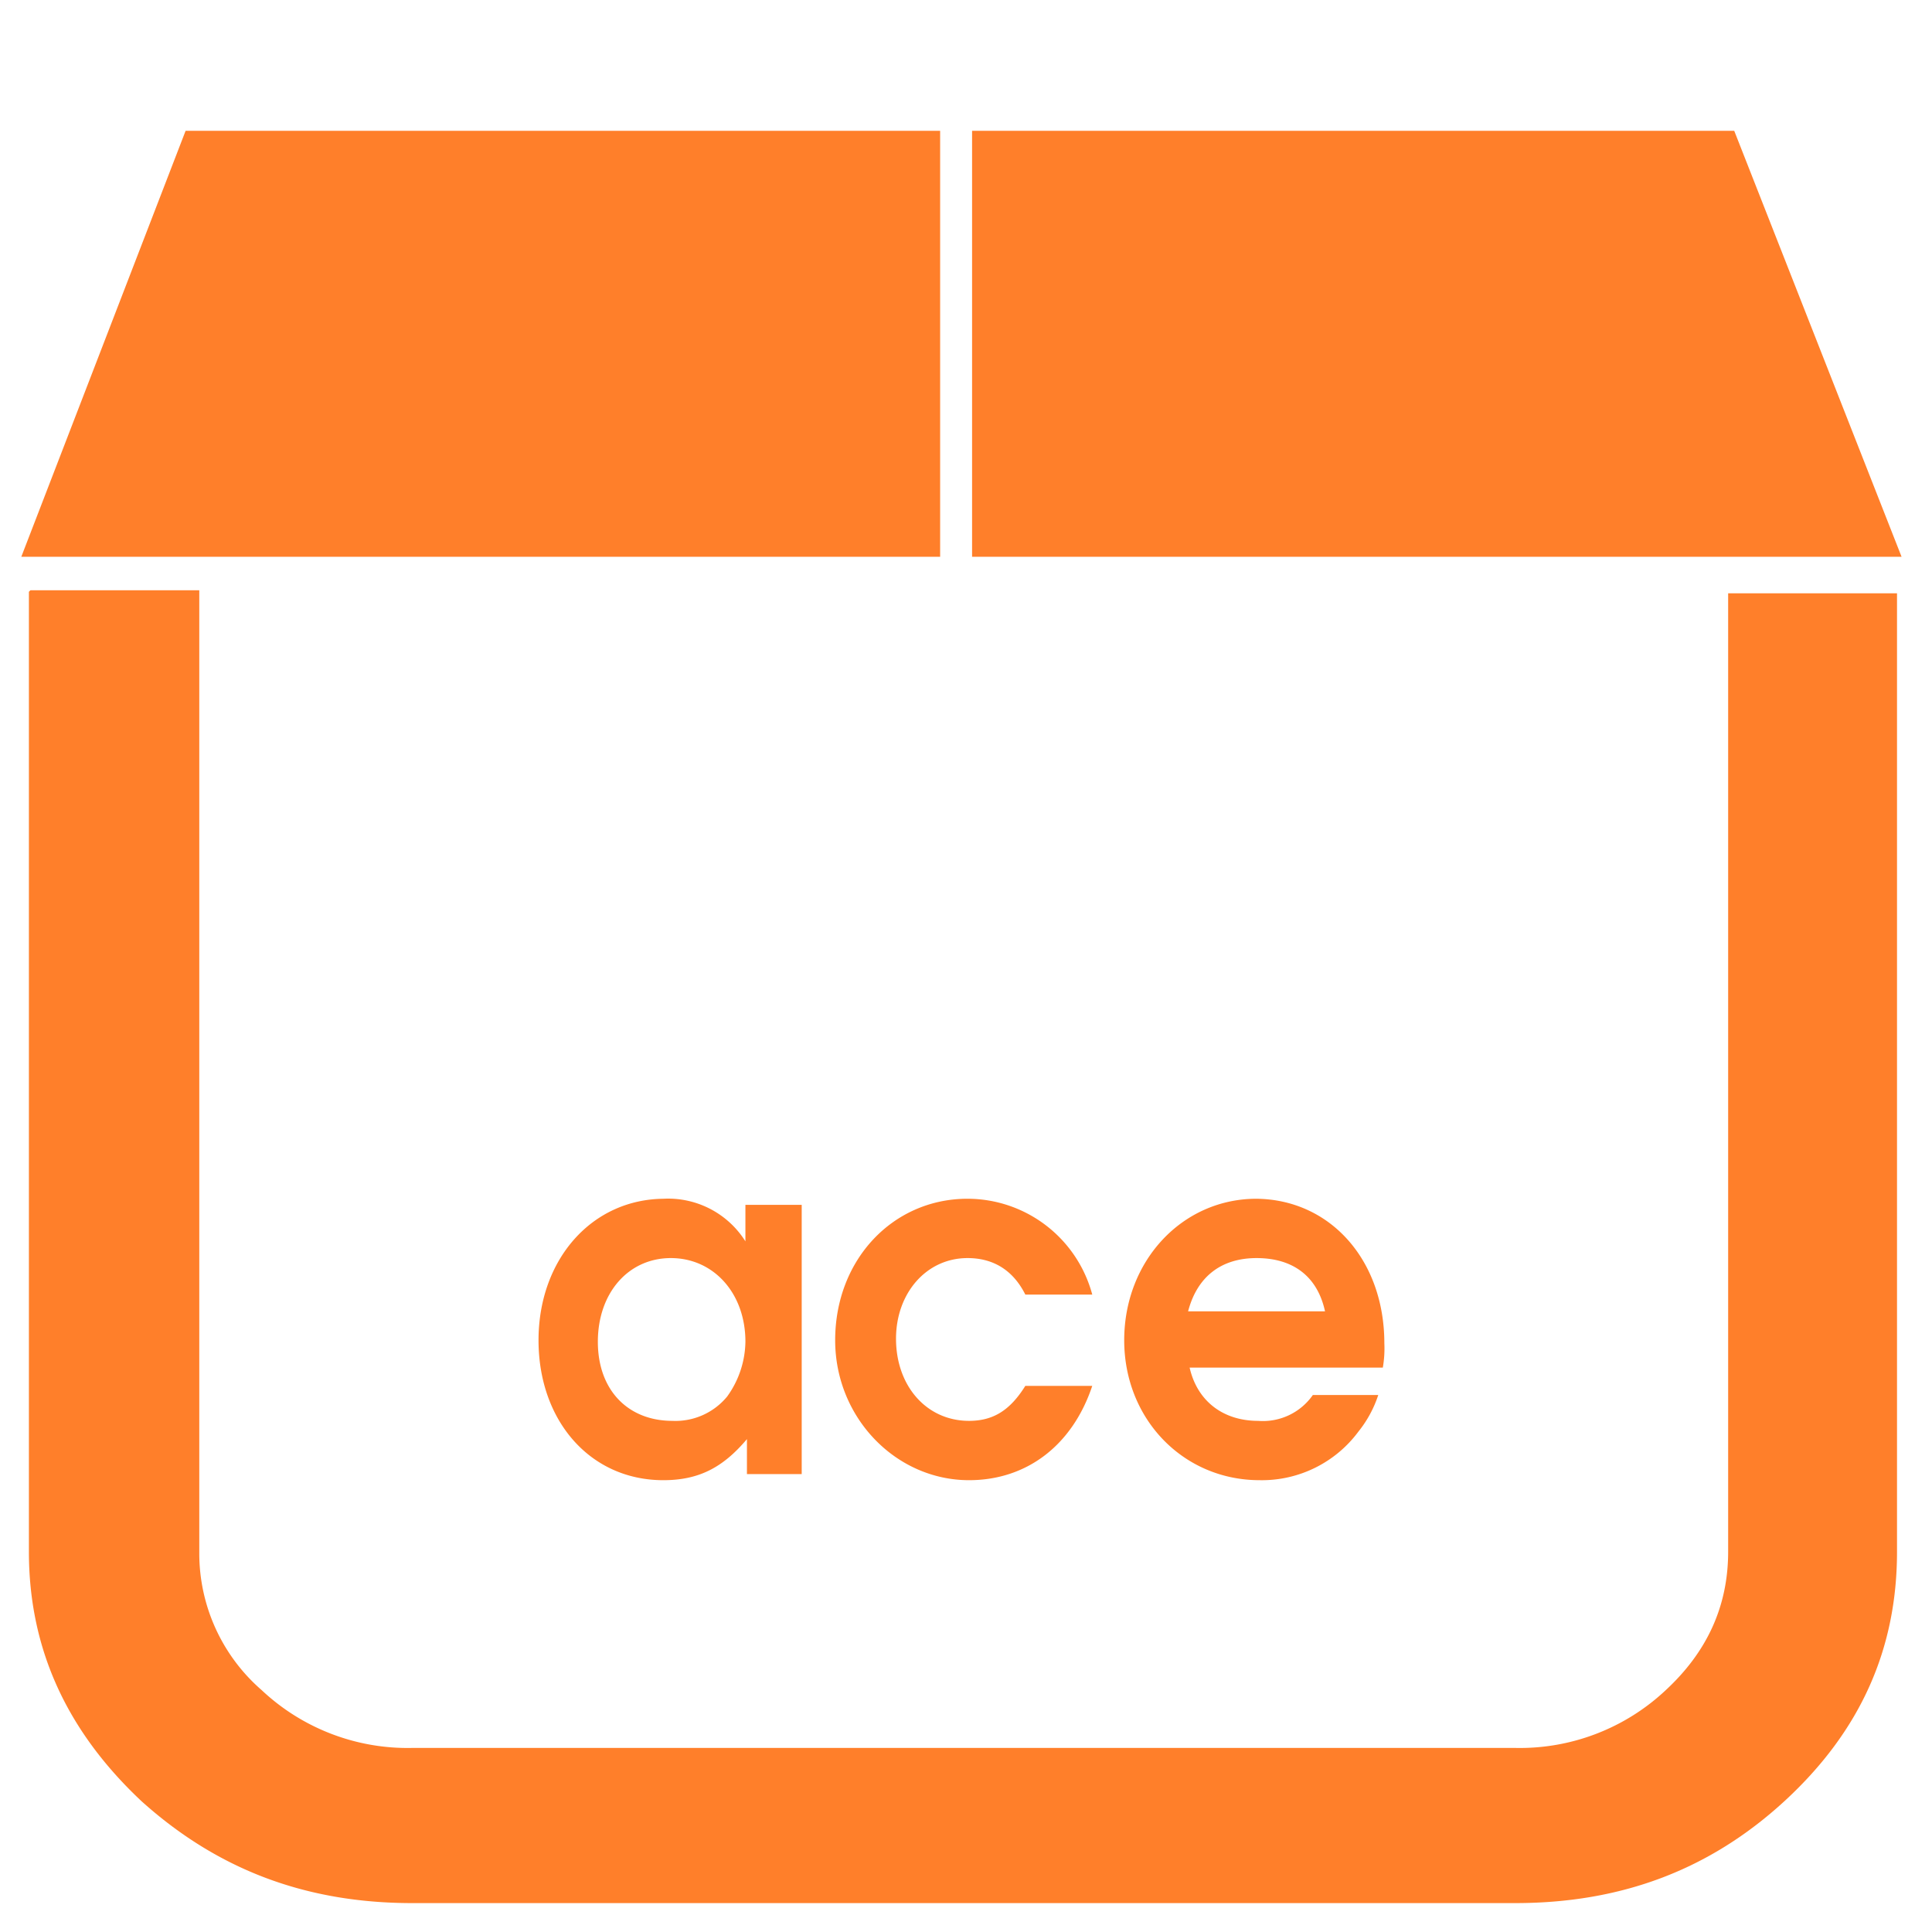 <svg xmlns="http://www.w3.org/2000/svg" width="48" height="48" viewBox="0 0 12.7 12.7"><path d="M1.22.86L.14 3.66h6.04V.86H1.22zm5.17 0v2.8h6.11L11.4.86H6.4zM.19 3.89v6.31c0 .64.25 1.18.74 1.64.5.45 1.08.67 1.78.67h7.25c.7 0 1.28-.22 1.77-.67.5-.46.74-1 .74-1.64V3.9h-1.11v6.3c0 .36-.14.66-.41.91a1.4 1.4 0 0 1-.99.38H2.71a1.4 1.4 0 0 1-.99-.38 1.19 1.19 0 0 1-.41-.9V3.88H.2zm4.18 3.99c-.48 0-.83.4-.83.93s.34.92.82.92c.23 0 .39-.08.55-.27v.23h.36V7.92H4.9v.24a.6.6 0 0 0-.54-.28zm1.99 0c-.49 0-.87.4-.87.93 0 .51.4.92.88.92.38 0 .68-.23.81-.62h-.44c-.1.16-.21.23-.37.23-.28 0-.48-.23-.48-.54 0-.3.2-.53.47-.53.17 0 .3.08.38.24h.44a.85.85 0 0 0-.82-.63zm1.9 0c-.49 0-.87.41-.87.93s.39.92.89.92a.79.79 0 0 0 .65-.32.76.76 0 0 0 .13-.24h-.43a.4.4 0 0 1-.36.17c-.23 0-.4-.13-.45-.35h1.27a.74.74 0 0 0 .01-.16c0-.55-.36-.95-.85-.95zm-3.85.39c.28 0 .49.23.49.55a.63.63 0 0 1-.12.36.44.44 0 0 1-.36.16c-.29 0-.49-.2-.49-.52s.2-.55.48-.55zm3.85 0c.24 0 .4.12.45.35h-.9c.06-.23.22-.35.45-.35z" fill="#ff7f2a"/></svg>